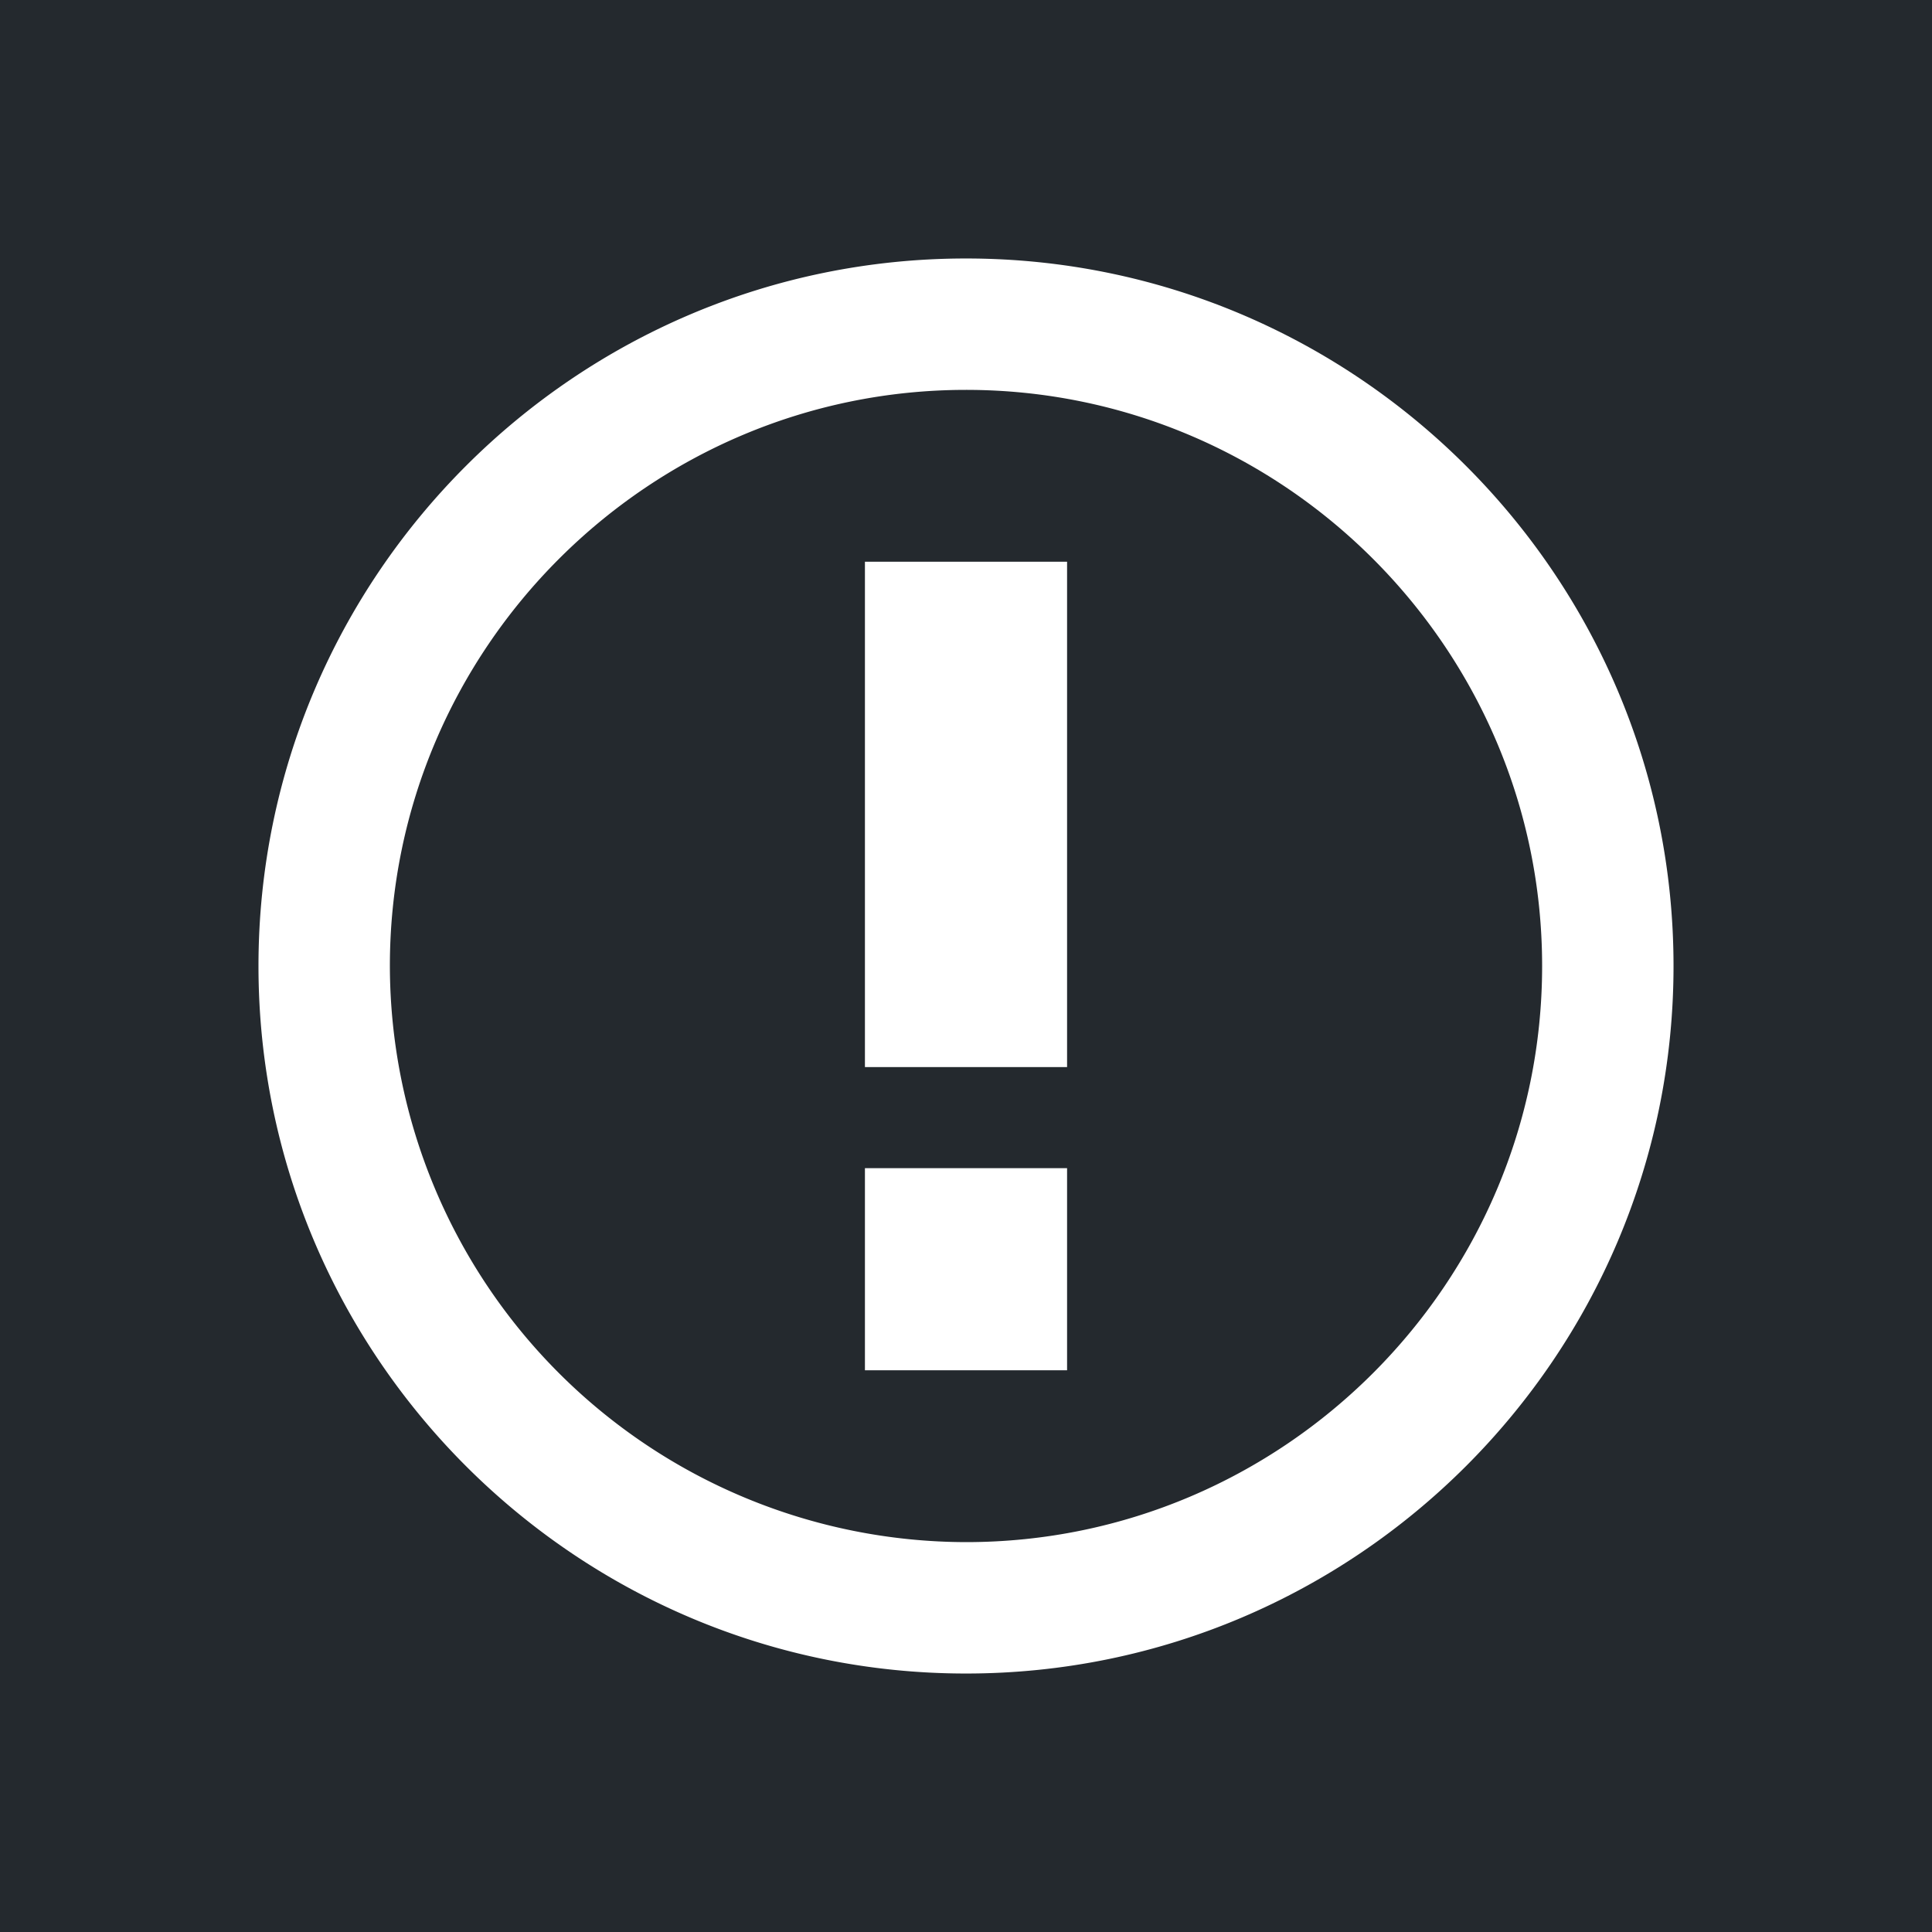 <?xml version="1.0" encoding="UTF-8" standalone="no"?>
<!-- Created with Inkscape (http://www.inkscape.org/) -->

<svg
   xmlns:dc="http://purl.org/dc/elements/1.1/"
   xmlns:cc="http://creativecommons.org/ns#"
   xmlns:rdf="http://www.w3.org/1999/02/22-rdf-syntax-ns#"
   xmlns:svg="http://www.w3.org/2000/svg"
   xmlns="http://www.w3.org/2000/svg"
   xmlns:sodipodi="http://sodipodi.sourceforge.net/DTD/sodipodi-0.dtd"
   xmlns:inkscape="http://www.inkscape.org/namespaces/inkscape"
   width="1024"
   height="1024"
   viewBox="0 0 270.933 270.933"
   version="1.1"
   id="svg8"
   inkscape:version="0.92.2 (5c3e80d, 2017-08-06)"
   sodipodi:docname="AppIcon.svg"
   inkscape:export-filename="C:\Users\tnakamura\Desktop\AppIcon.png"
   inkscape:export-xdpi="96"
   inkscape:export-ydpi="96">
  <defs
     id="defs2" />
  <sodipodi:namedview
     id="base"
     pagecolor="#ffffff"
     bordercolor="#666666"
     borderopacity="1.0"
     inkscape:pageopacity="0.0"
     inkscape:pageshadow="2"
     inkscape:zoom="0.35"
     inkscape:cx="510.85714"
     inkscape:cy="331.42857"
     inkscape:document-units="mm"
     inkscape:current-layer="layer1"
     showgrid="false"
     units="px"
     inkscape:window-width="959"
     inkscape:window-height="725"
     inkscape:window-x="163"
     inkscape:window-y="0"
     inkscape:window-maximized="0" />
  <rect
     style="fill:#24292e;fill-opacity:1;stroke-width:1.235"
     id="rect4518"
     width="270.933"
     height="270.933"
     x="0"
     y="1.4241537e-005" />
  <g
     inkscape:groupmode="layer"
     id="layer2"
     inkscape:label="background"
     style="display:inline" />
  <g
     inkscape:label="foreground"
     inkscape:groupmode="layer"
     id="layer1"
     transform="translate(0,-26.067)"
     style="display:inline">
    <path
       id="path10"
       d="m 135.467,80.741 c 44.507,0 80.792,36.286 80.792,80.792 0,44.507 -36.286,80.793 -80.792,80.793 A 80.934,80.934 0 0 1 54.674,161.533 c 0,-44.507 36.286,-80.792 80.792,-80.792 z m 0,-18.426 c -54.712,0 -99.219,44.507 -99.219,99.219 0,54.712 44.507,99.219 99.219,99.219 54.712,0 99.219,-44.507 99.219,-99.219 0,-54.712 -44.507,-99.219 -99.219,-99.219 z m 14.174,42.522 h -28.348 v 70.87 h 28.348 z m 0,85.045 h -28.348 v 28.348 h 28.348 z"
       inkscape:connector-curvature="0"
       style="fill:#ffffff;fill-opacity:1;fill-rule:evenodd;stroke-width:14.174" />
  </g>
</svg>
